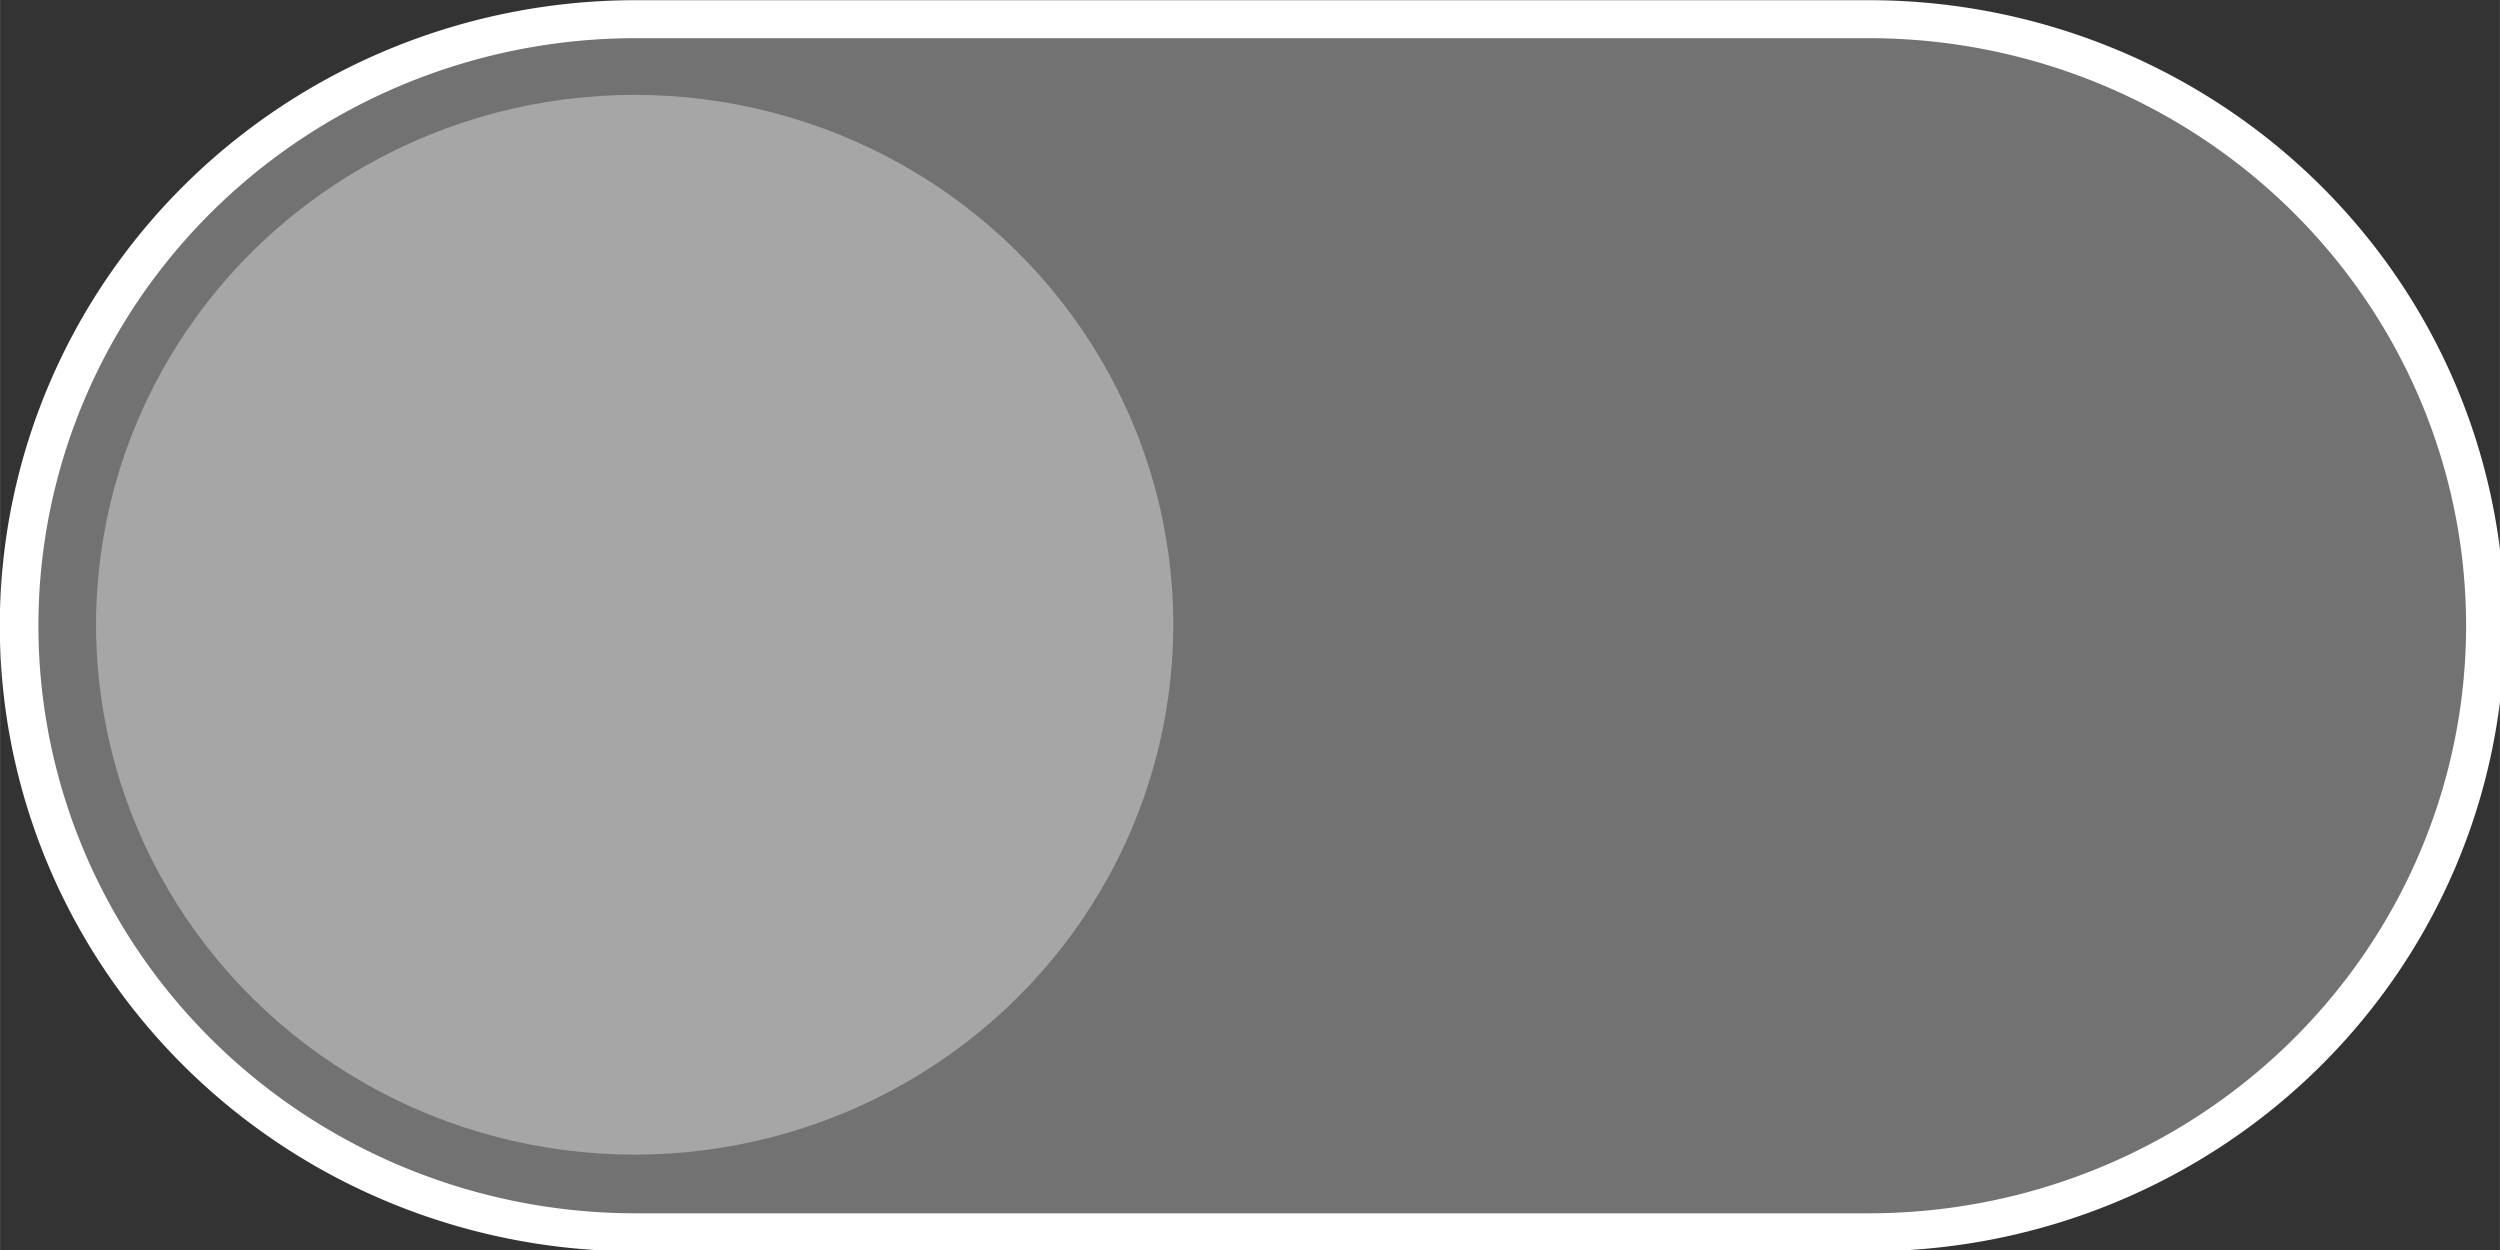 <?xml version="1.0" encoding="UTF-8" standalone="no"?>
<svg
   xmlns:dc="http://purl.org/dc/elements/1.1/"
   xmlns:cc="http://creativecommons.org/ns#"
   xmlns:rdf="http://www.w3.org/1999/02/22-rdf-syntax-ns#"
   xmlns:svg="http://www.w3.org/2000/svg"
   xmlns="http://www.w3.org/2000/svg"
   xmlns:sodipodi="http://sodipodi.sourceforge.net/DTD/sodipodi-0.dtd"
   xmlns:inkscape="http://www.inkscape.org/namespaces/inkscape"
   inkscape:export-ydpi="96"
   inkscape:export-xdpi="96"
   inkscape:export-filename="/home/ehmprah/dev/paint-it-black/assets/cylinder.png"
   sodipodi:docname="toggle_off.svg"
   inkscape:version="1.0.2 (e86c870879, 2021-01-15)"
   id="svg8"
   version="1.1"
   viewBox="0 0 16.933 8.467"
   height="32"
   width="64">
  <rect x="0" y="0" width="16.933" height="8.467" fill="#333333" stroke="none"/>
  <defs
     id="defs2" />
  <sodipodi:namedview
     id="base"
     pagecolor="#999999"
     bordercolor="#666666"
     borderopacity="1.0"
     inkscape:pageopacity="1"
     inkscape:pageshadow="2"
     inkscape:zoom="3.1601563"
     inkscape:cx="-79.797967"
     inkscape:cy="51.352596"
     inkscape:document-units="mm"
     inkscape:current-layer="layer1"
     inkscape:document-rotation="0"
     showgrid="true"
     units="px"
     inkscape:window-width="2560"
     inkscape:window-height="1003"
     inkscape:window-x="1920"
     inkscape:window-y="0"
     inkscape:window-maximized="1">
    <inkscape:grid
       type="xygrid"
       id="grid7161"
       dotted="true"
       spacingx="2.117"
       spacingy="2.117"
       snapvisiblegridlinesonly="true"
       enabled="true" />
  </sodipodi:namedview>
  <g
     inkscape:label="Layer 1"
     inkscape:groupmode="layer"
     id="layer1"
     style="display:inline">
    <g
       id="g946"
       transform="matrix(0.985,0,0,0.969,0.129,0.13)">
      <path
         id="path834"
         style="fill:#727272;fill-opacity:1;stroke:#ffffff;stroke-width:1.002;stroke-miterlimit:4;stroke-dasharray:none;stroke-opacity:1"
         d="M 16,0 A 16,16 0 0 0 0,16 16,16 0 0 0 16,32 H 48 A 16,16 0 0 0 64,16 16,16 0 0 0 48,0 Z"
         transform="scale(0.265)" />
      <circle
         style="fill:#a6a6a6;fill-opacity:1;stroke:none;stroke-width:0.32"
         id="path892"
         cx="4.233"
         cy="4.233"
         r="3.704" />
    </g>
  </g>
</svg>
